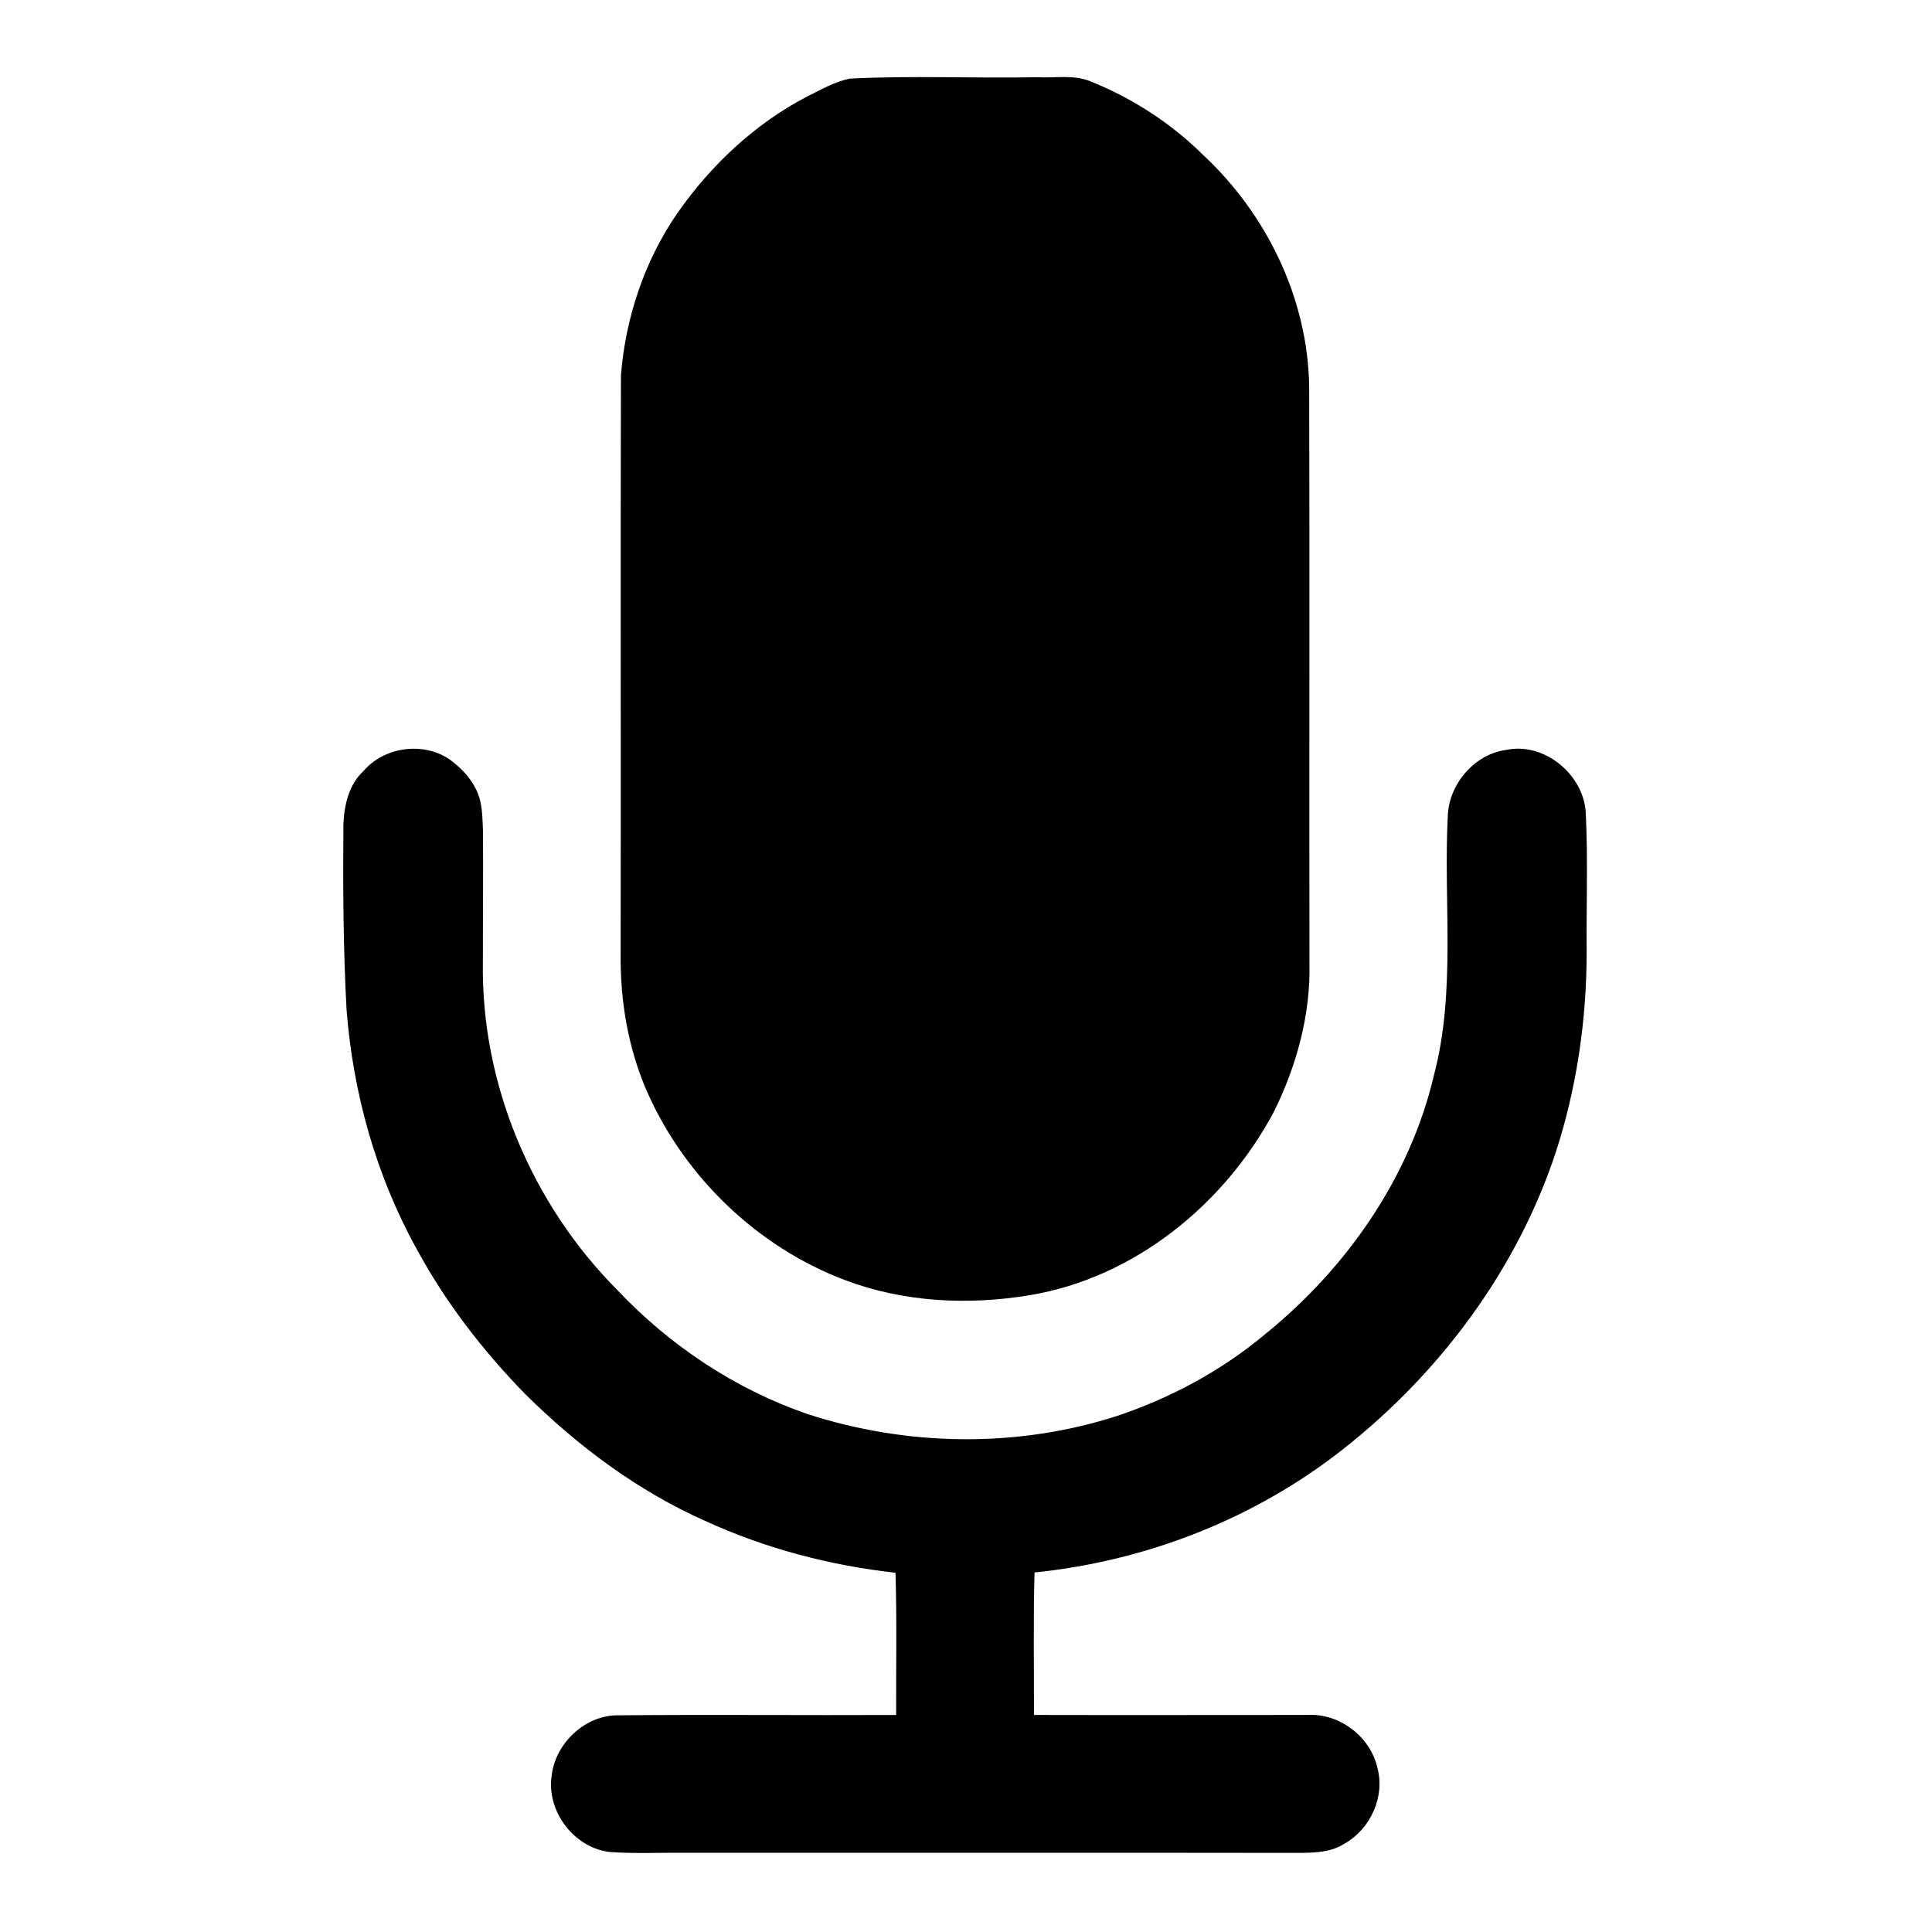 <svg width="1280" xmlns="http://www.w3.org/2000/svg" height="1280" viewBox="0 0 1024 1024">
<path d="m450.46,41.66c33.13-1.68 66.37-.07 99.54-.74 9.23,.52 19.09-1.47 27.9,2.17 22.3,8.93 42.8,22.22 59.88,39.13 33.75,31.5 55.46,76.31 56.11,122.76 .3,101.67-.03,203.35 .15,305.03 .69,27.47-6.71,54.71-18.84,79.21-26.12,49.11-74.04,88.14-129.62,97.29-32.63,5.42-66.85,3.69-97.95-8.11-45.93-17.42-84.12-54.02-104.22-98.77-10.45-23.36-14.79-49.13-14.46-74.63 .2-102-.14-204 .16-306 2.39-30.56 12.46-60.7 29.89-86 17.85-25.57 41.24-47.54 69.01-61.96 7.25-3.57 14.45-7.79 22.45-9.38Z"/>
<path d="m192.66,408.67c10.98-12.91 31.81-15.7 45.74-6.1 5.53,4.12 10.6,9.13 13.69,15.38 3.63,6.69 3.55,14.64 3.89,22.03 .2,23.33-.07,46.68-.03,70.02-1.07,64.46 25.94,128.22 71.27,173.78 27.72,29.31 62.25,52.36 100.43,65.58 52.98,17.31 111.56,18.22 164.71,1.03 28.29-9.52 55.02-23.9 77.96-43.06 43.18-34.89 76.85-82.9 89.68-137.33 11.82-44.9 4.98-91.74 7.36-137.51 .56-16.88 14.17-32.85 31.05-35.04 20.05-4.21 40.75,12.94 42.06,32.99 1.24,24.82 .27,49.71 .49,74.57-.04,35.79-5.28,71.61-16.35,105.68-20.56,62.22-61.32,116.93-112.63,157.3-46.82,36.97-104.4,59.4-163.64,65.45-.72,25.16-.25,50.34-.3,75.52 48.33,.12 96.66,0 145,0 16.95-.98 33.28,11.5 37.01,28 4.12,15.27-3.58,32.2-17.08,40.01-7.02,4.65-15.8,5.08-23.94,5.1-108.34-.16-216.69-.03-325.03-.07-13.29-.12-26.61,.52-39.88-.33-19.33-1.57-34.61-21.39-31.74-40.47 1.95-17.36 17.92-32.41 35.64-32.05 48.98-.46 97.98,.05 146.96-.18-.1-25.13 .42-50.26-.34-75.38-34.72-3.85-68.97-12.85-100.75-27.43-35.93-15.92-67.83-39.84-95.65-67.4-22.33-22.92-42.11-48.5-57.35-76.7-21.56-38.89-33.76-82.62-37.2-126.87-1.78-32.71-1.96-65.47-1.68-98.21 .42-10.24 2.81-21.06 10.65-28.31Z"/>
</svg>
